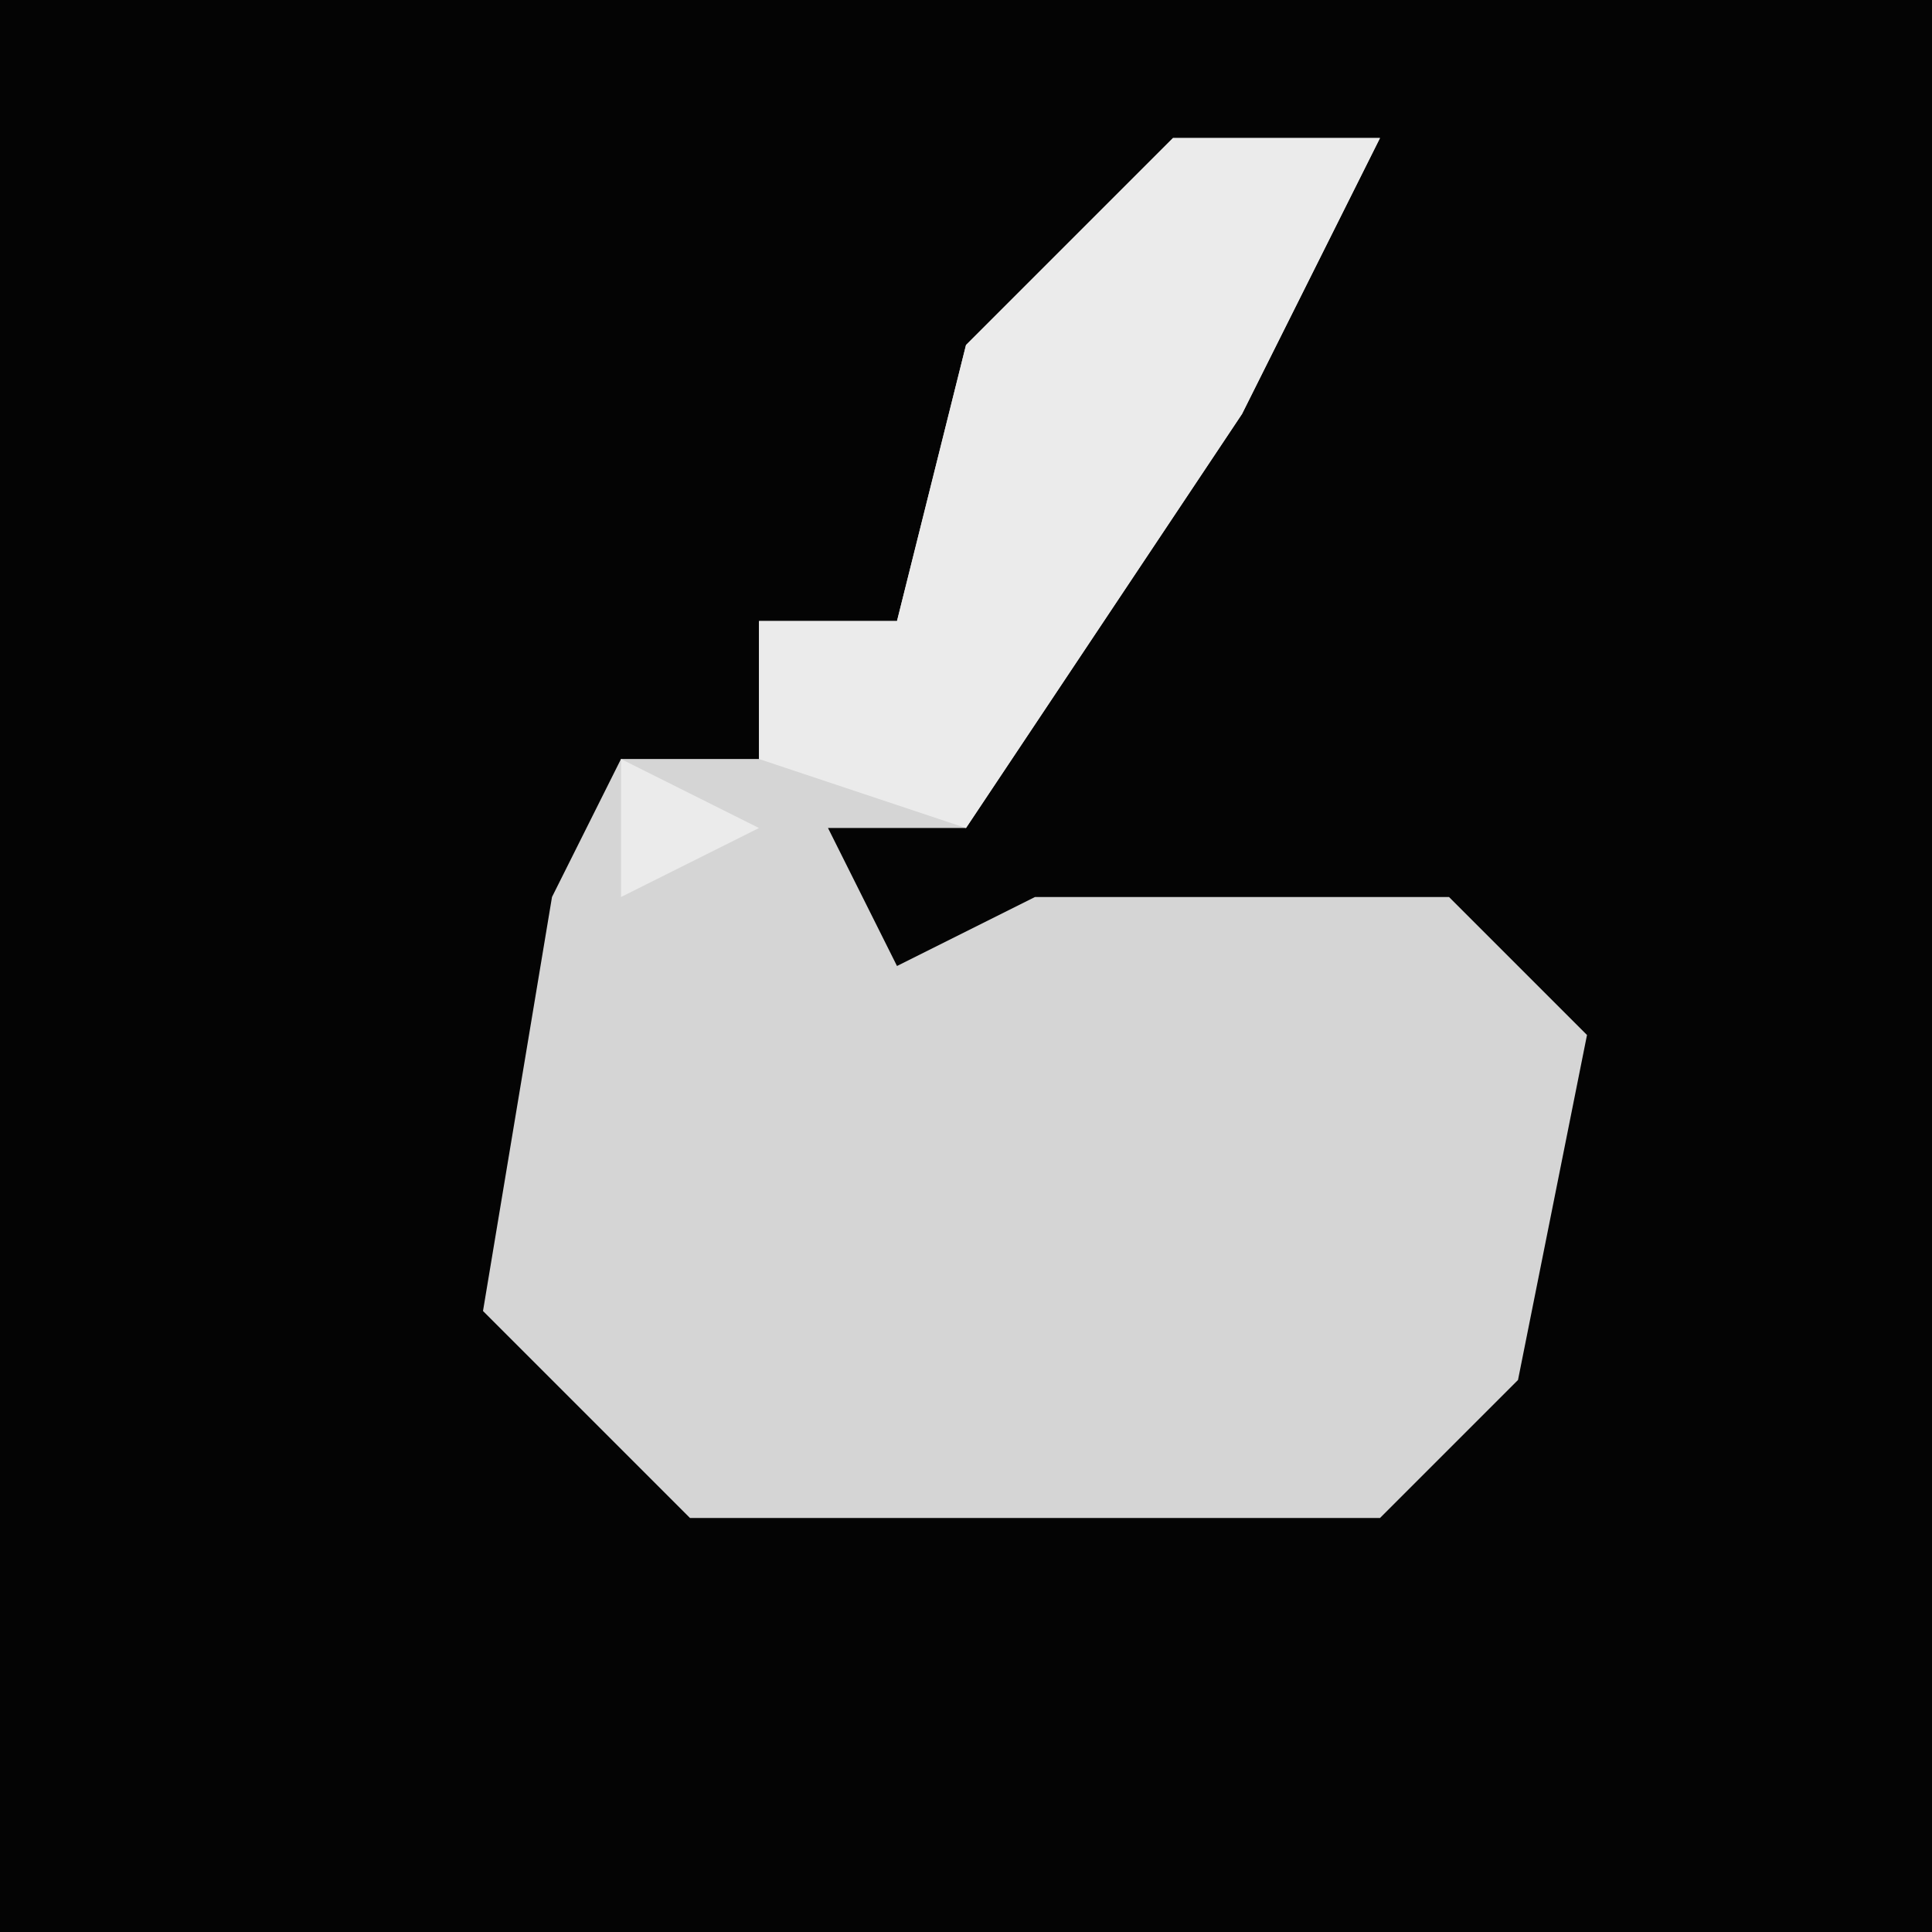 <?xml version="1.0" encoding="UTF-8"?>
<svg version="1.1" xmlns="http://www.w3.org/2000/svg" width="28" height="28">
<path d="M0,0 L28,0 L28,28 L0,28 Z " fill="#040404" transform="translate(0,0)"/>
<path d="M0,0 L3,0 L1,4 L-3,10 L-5,10 L-4,12 L-2,11 L4,11 L6,13 L5,18 L3,20 L-7,20 L-10,17 L-9,11 L-8,9 L-6,9 L-6,7 L-4,7 L-3,3 Z " fill="#D5D5D5" transform="translate(17,2)"/>
<path d="M0,0 L3,0 L1,4 L-3,10 L-6,9 L-6,7 L-4,7 L-3,3 Z M-8,9 L-6,10 L-8,11 Z " fill="#EBEBEB" transform="translate(17,2)"/>
</svg>
